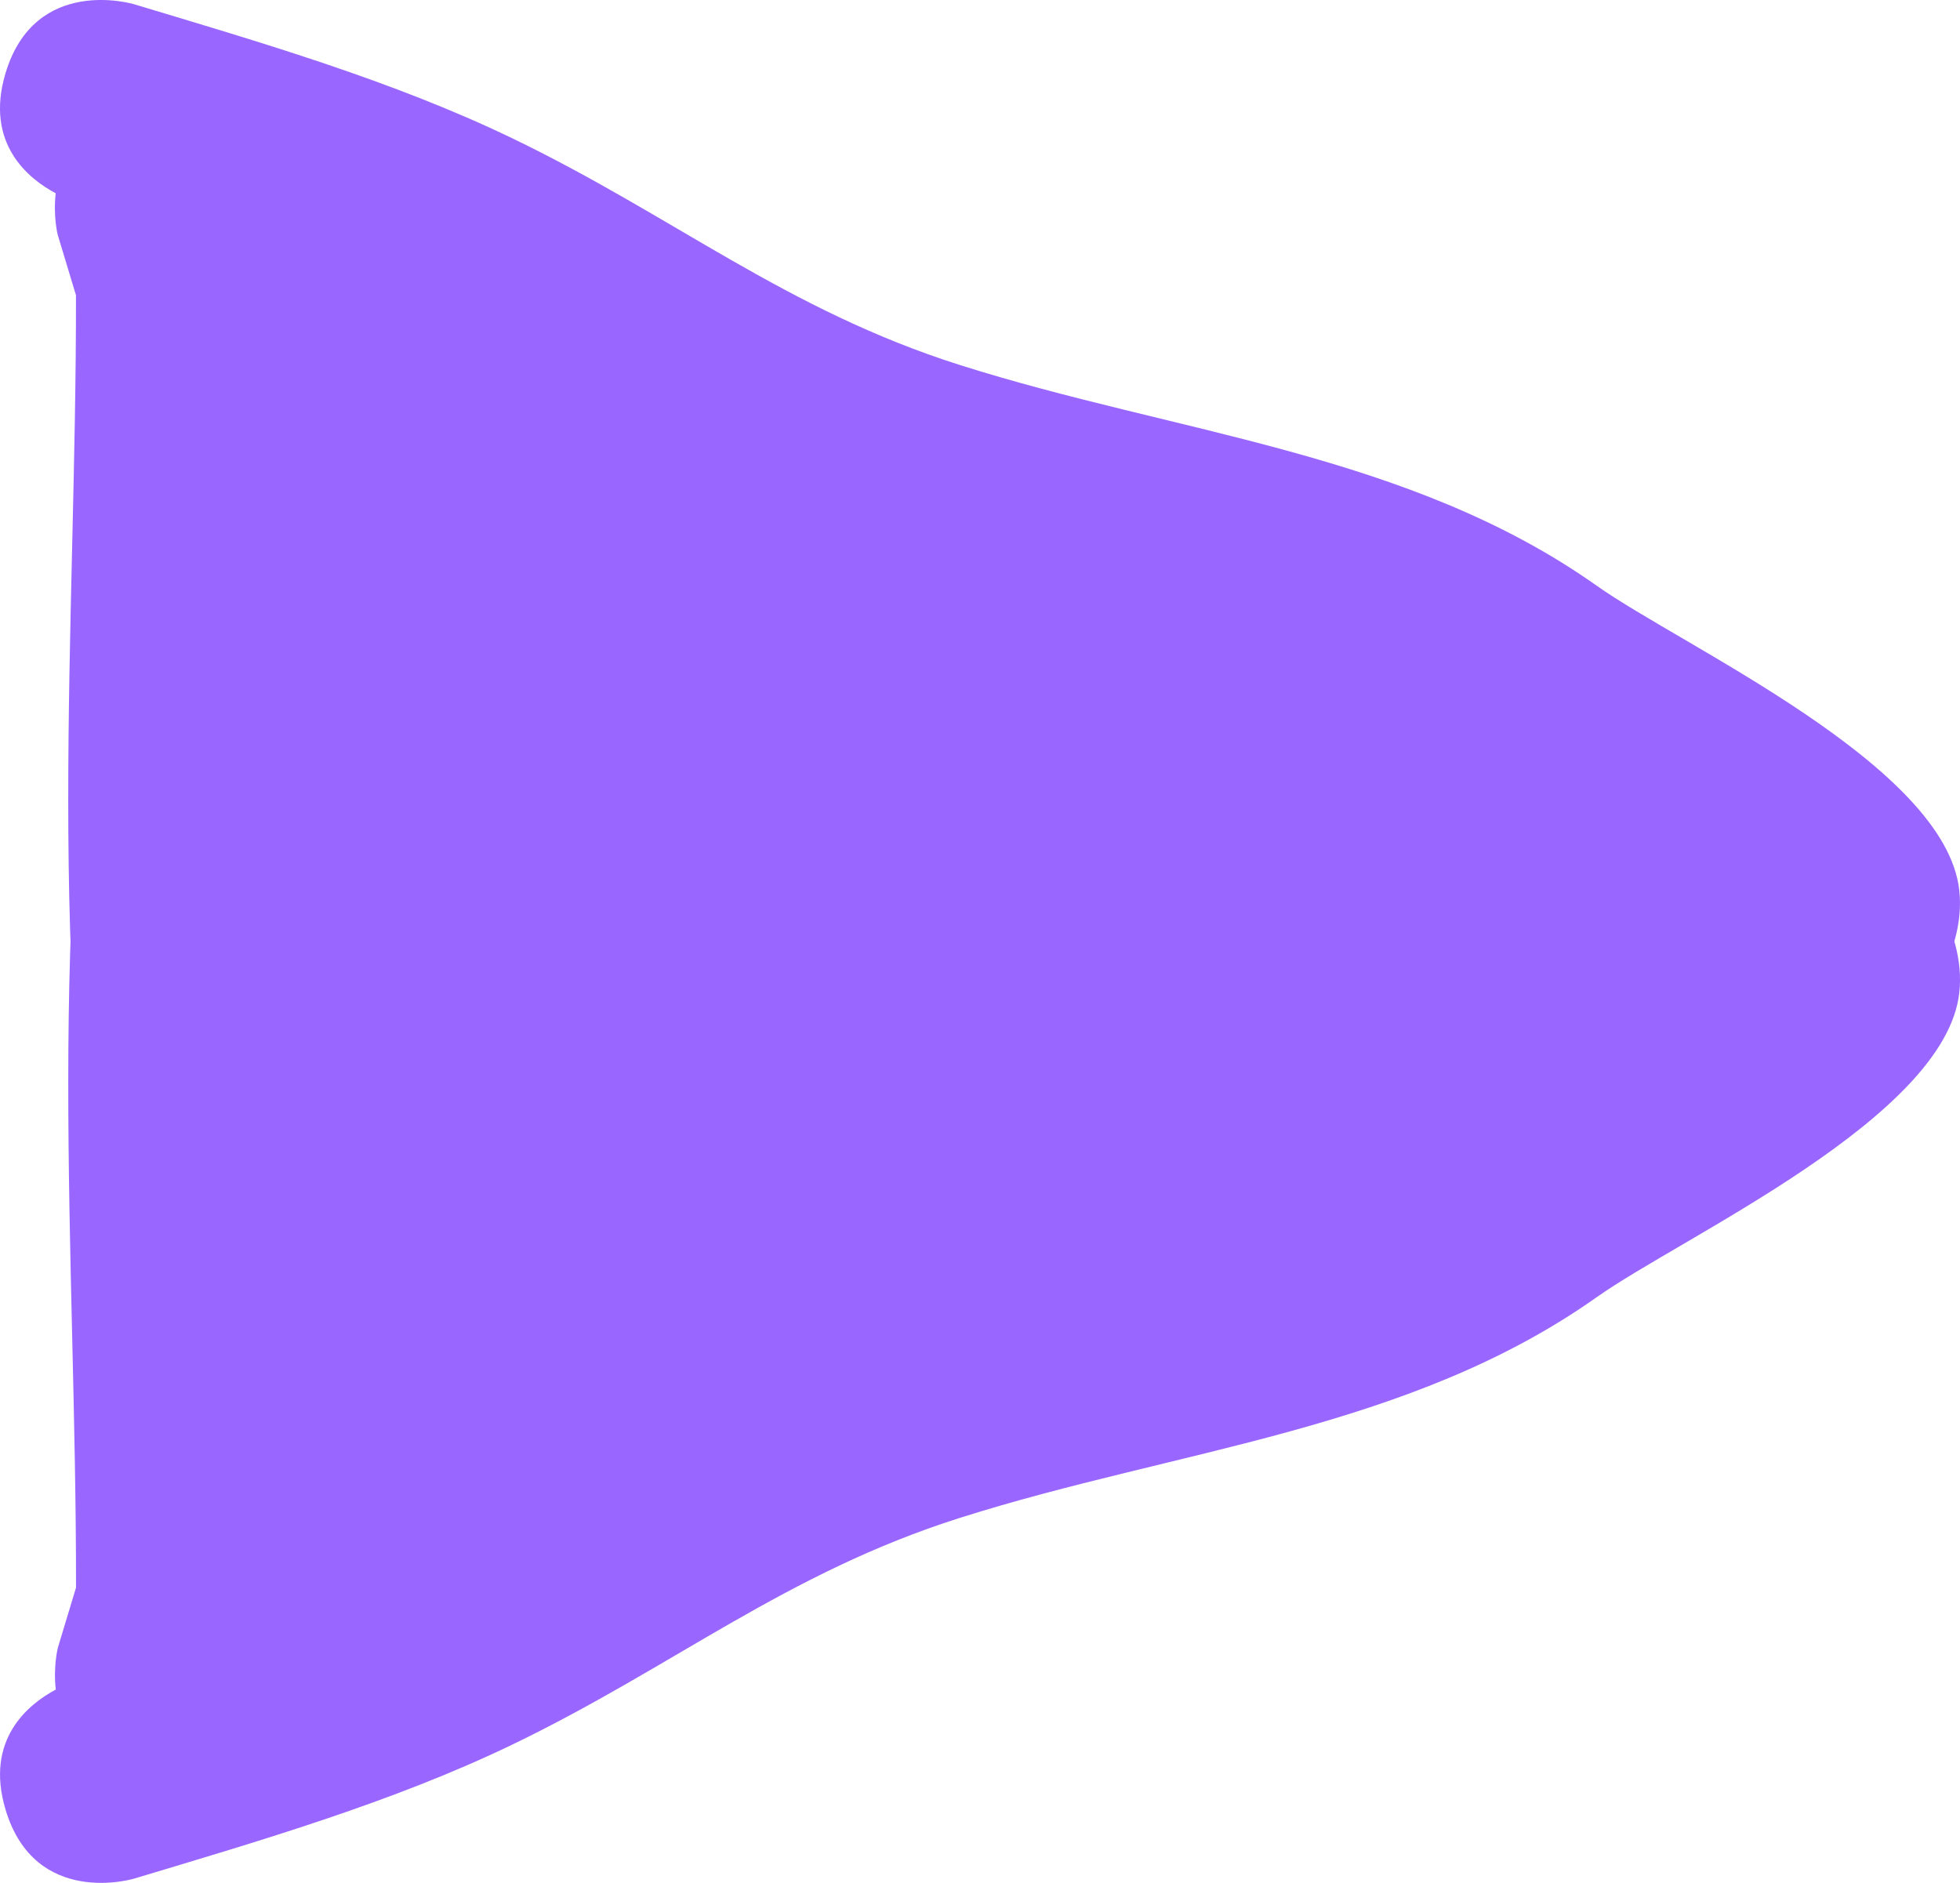 <svg version="1.1" xmlns="http://www.w3.org/2000/svg" xmlns:xlink="http://www.w3.org/1999/xlink" width="47.573" height="45.705" viewBox="0,0,47.573,45.705"><g transform="translate(-235.673,-157.148)"><g data-paper-data="{&quot;isPaintingLayer&quot;:true}" fill="#9966ff" fill-rule="nonzero" stroke="none" stroke-width="0.5" stroke-linecap="butt" stroke-linejoin="miter" stroke-miterlimit="10" stroke-dasharray="" stroke-dashoffset="0" style="mix-blend-mode: normal"><path d="M237.026,161.84c-0.656,-0.349 -1.732,-1.204 -1.219,-2.915c0.718,-2.395 3.113,-1.676 3.113,-1.676c3.058,0.919 6.294,1.862 9.175,3.25c3.921,1.888 6.648,4.167 10.866,5.506c5.294,1.681 10.895,2.126 15.469,5.362c2.089,1.478 8.46,4.355 8.798,7.389c0.174,1.564 -0.986,3.037 -1.889,4.325c-2.568,3.661 -9.447,5.942 -13.256,7.723c-5.963,1.421 -11.934,2.806 -17.892,4.224c-0.832,0.198 -5.967,1.71 -6.42,1.592c-4.889,-1.272 -4.624,-3.695 -5.437,-7.741c-1.601,-7.963 -0.806,-16.53 -0.817,-24.565l-0.444,-1.469c0,0 -0.112,-0.446 -0.048,-1.004z"/><path d="M237.074,197.156l0.444,-1.469c0.01,-8.034 -0.784,-16.602 0.817,-24.565c0.813,-4.046 0.548,-6.469 5.437,-7.741c0.454,-0.118 5.588,1.394 6.42,1.592c5.958,1.418 11.928,2.803 17.892,4.224c3.809,1.78 10.688,4.062 13.256,7.723c0.903,1.288 2.063,2.762 1.889,4.325c-0.338,3.034 -6.708,5.911 -8.798,7.389c-4.574,3.236 -10.175,3.681 -15.469,5.362c-4.218,1.339 -6.945,3.618 -10.866,5.506c-2.881,1.388 -6.117,2.331 -9.175,3.25c0,0 -2.395,0.718 -3.113,-1.676c-0.513,-1.711 0.563,-2.566 1.219,-2.915c-0.064,-0.558 0.048,-1.004 0.048,-1.004z" data-paper-data="{&quot;index&quot;:null}"/></g></g></svg>